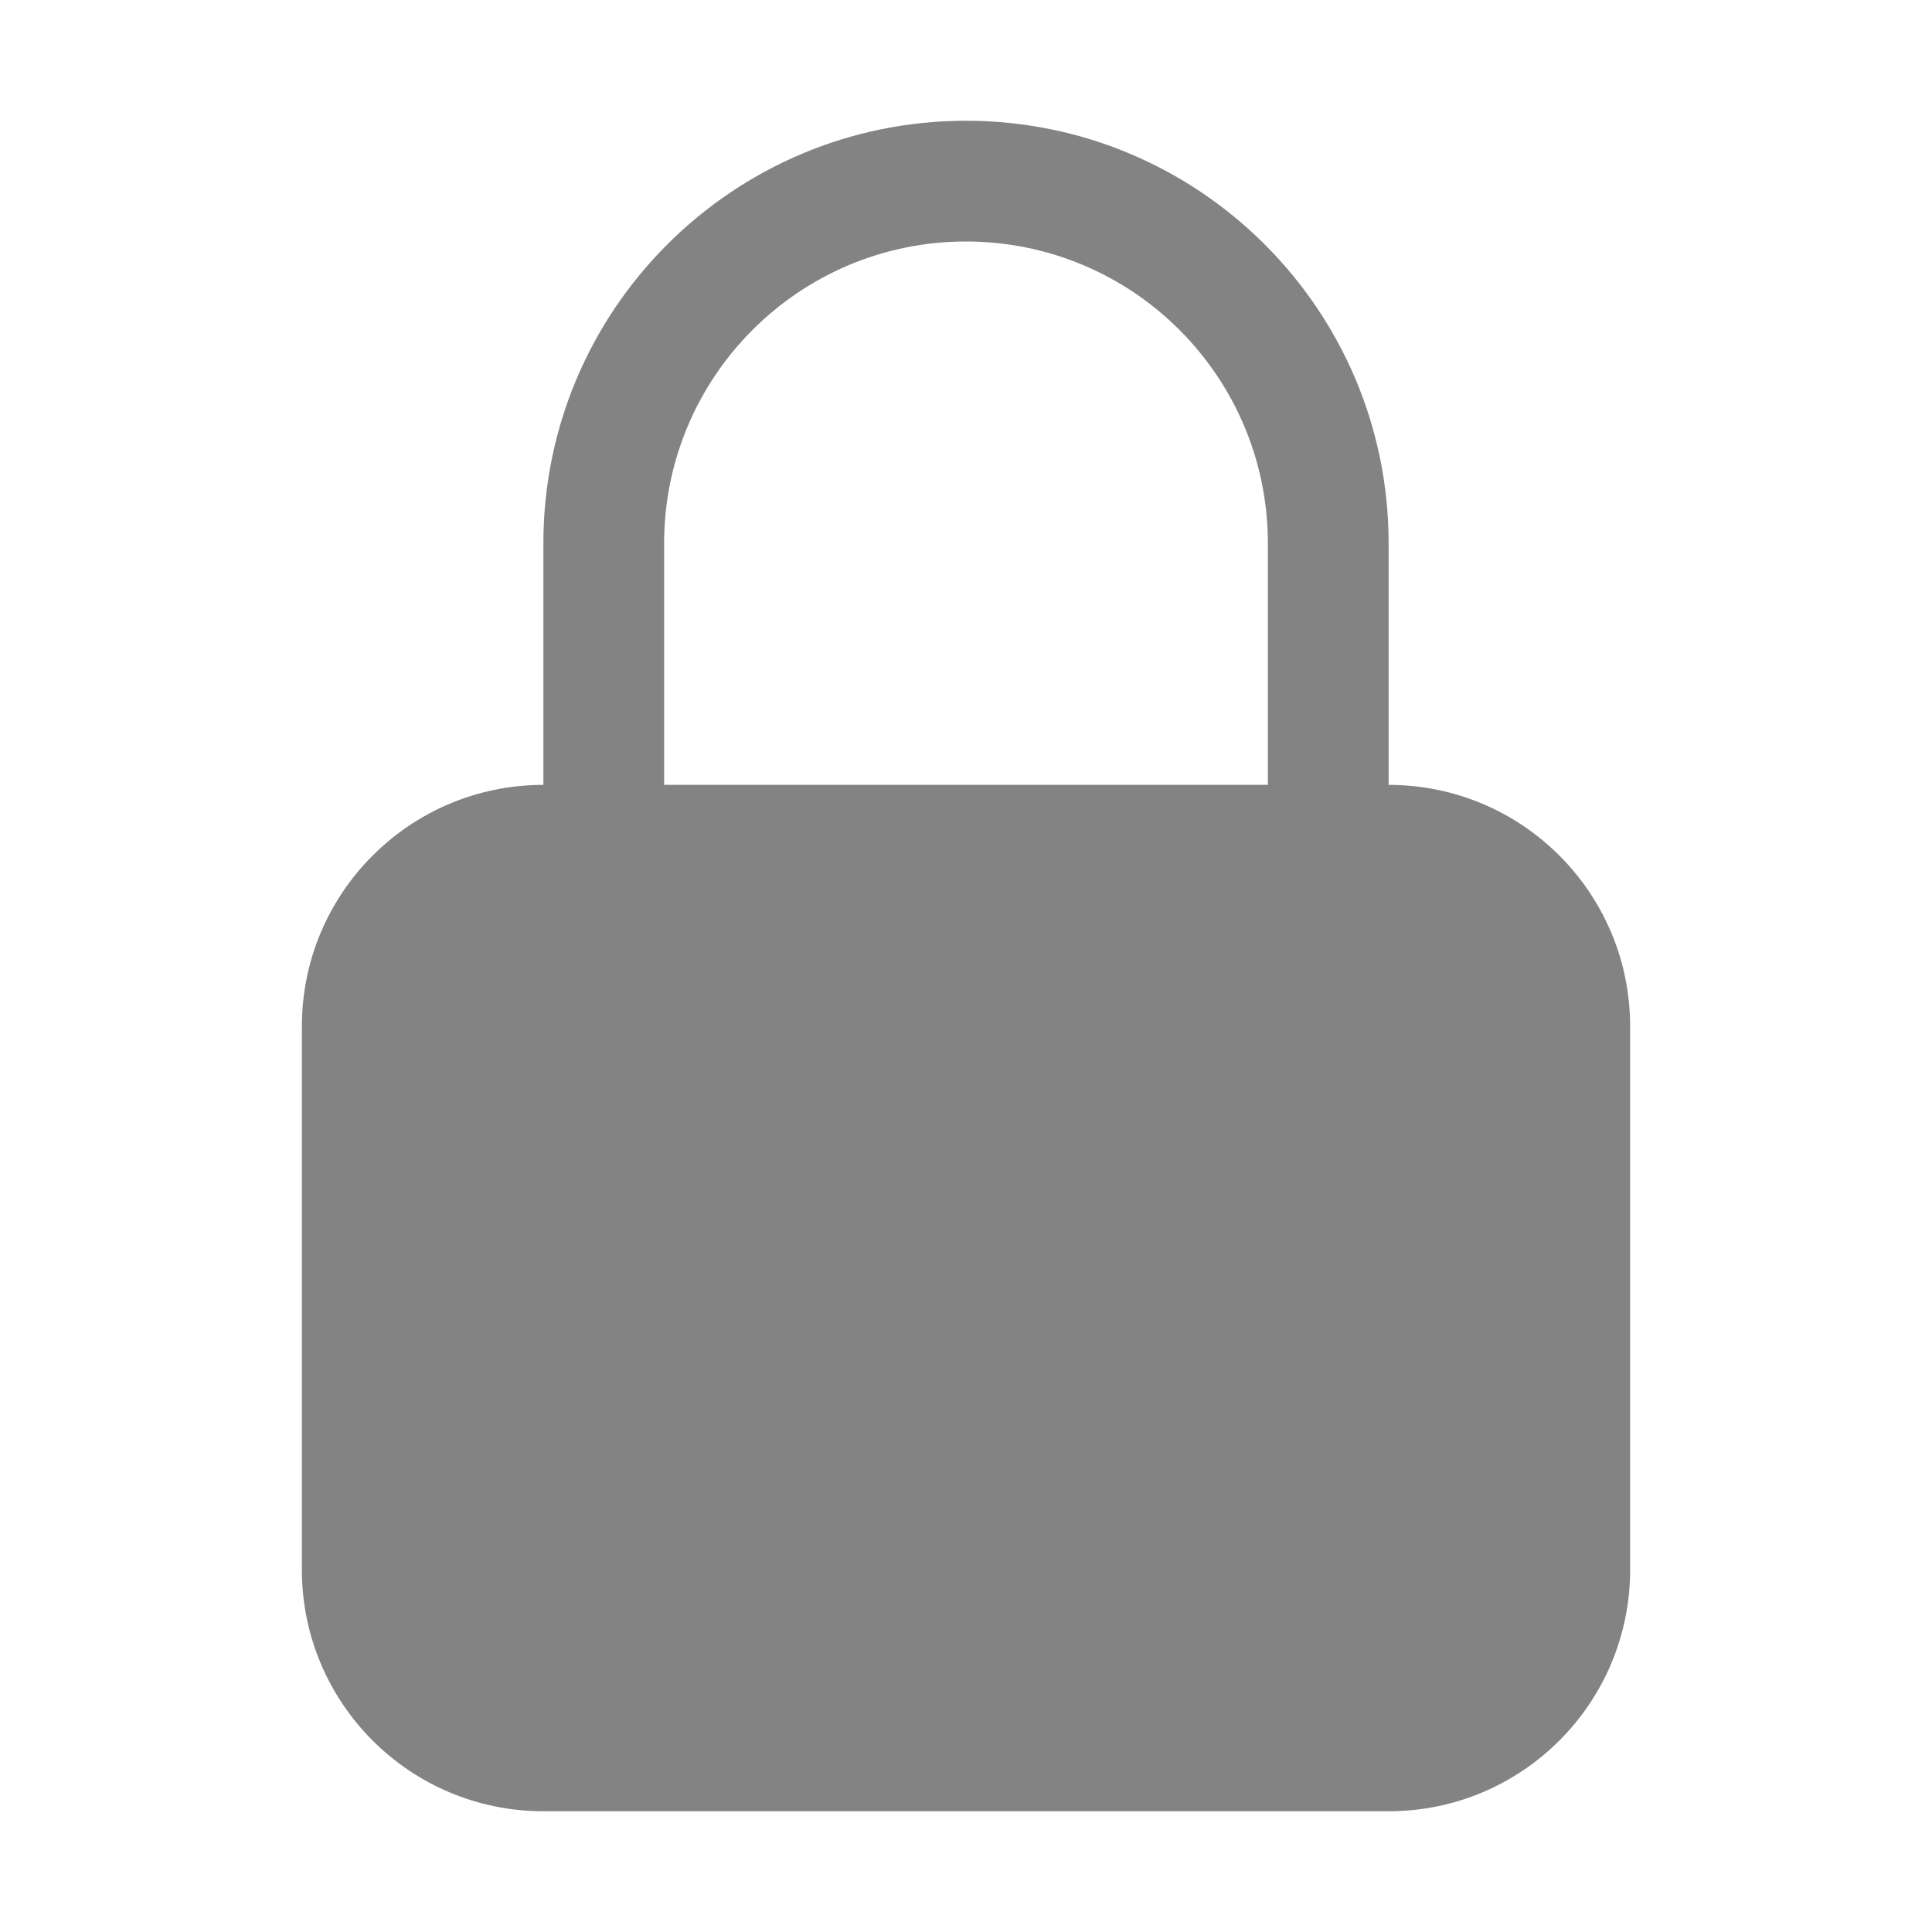 <svg width="20" height="20" viewBox="0 0 20 20" fill="none" xmlns="http://www.w3.org/2000/svg">
<path fill-rule="evenodd" clip-rule="evenodd" d="M10 1.25C7.584 1.25 5.625 3.209 5.625 5.625V8.125C4.244 8.125 3.125 9.244 3.125 10.625V16.25C3.125 17.631 4.244 18.75 5.625 18.75H14.375C15.756 18.75 16.875 17.631 16.875 16.25V10.625C16.875 9.244 15.756 8.125 14.375 8.125V5.625C14.375 3.209 12.416 1.25 10 1.25ZM13.125 8.125V5.625C13.125 3.899 11.726 2.5 10 2.5C8.274 2.5 6.875 3.899 6.875 5.625V8.125H13.125Z" fill="#838383"/>
</svg>
